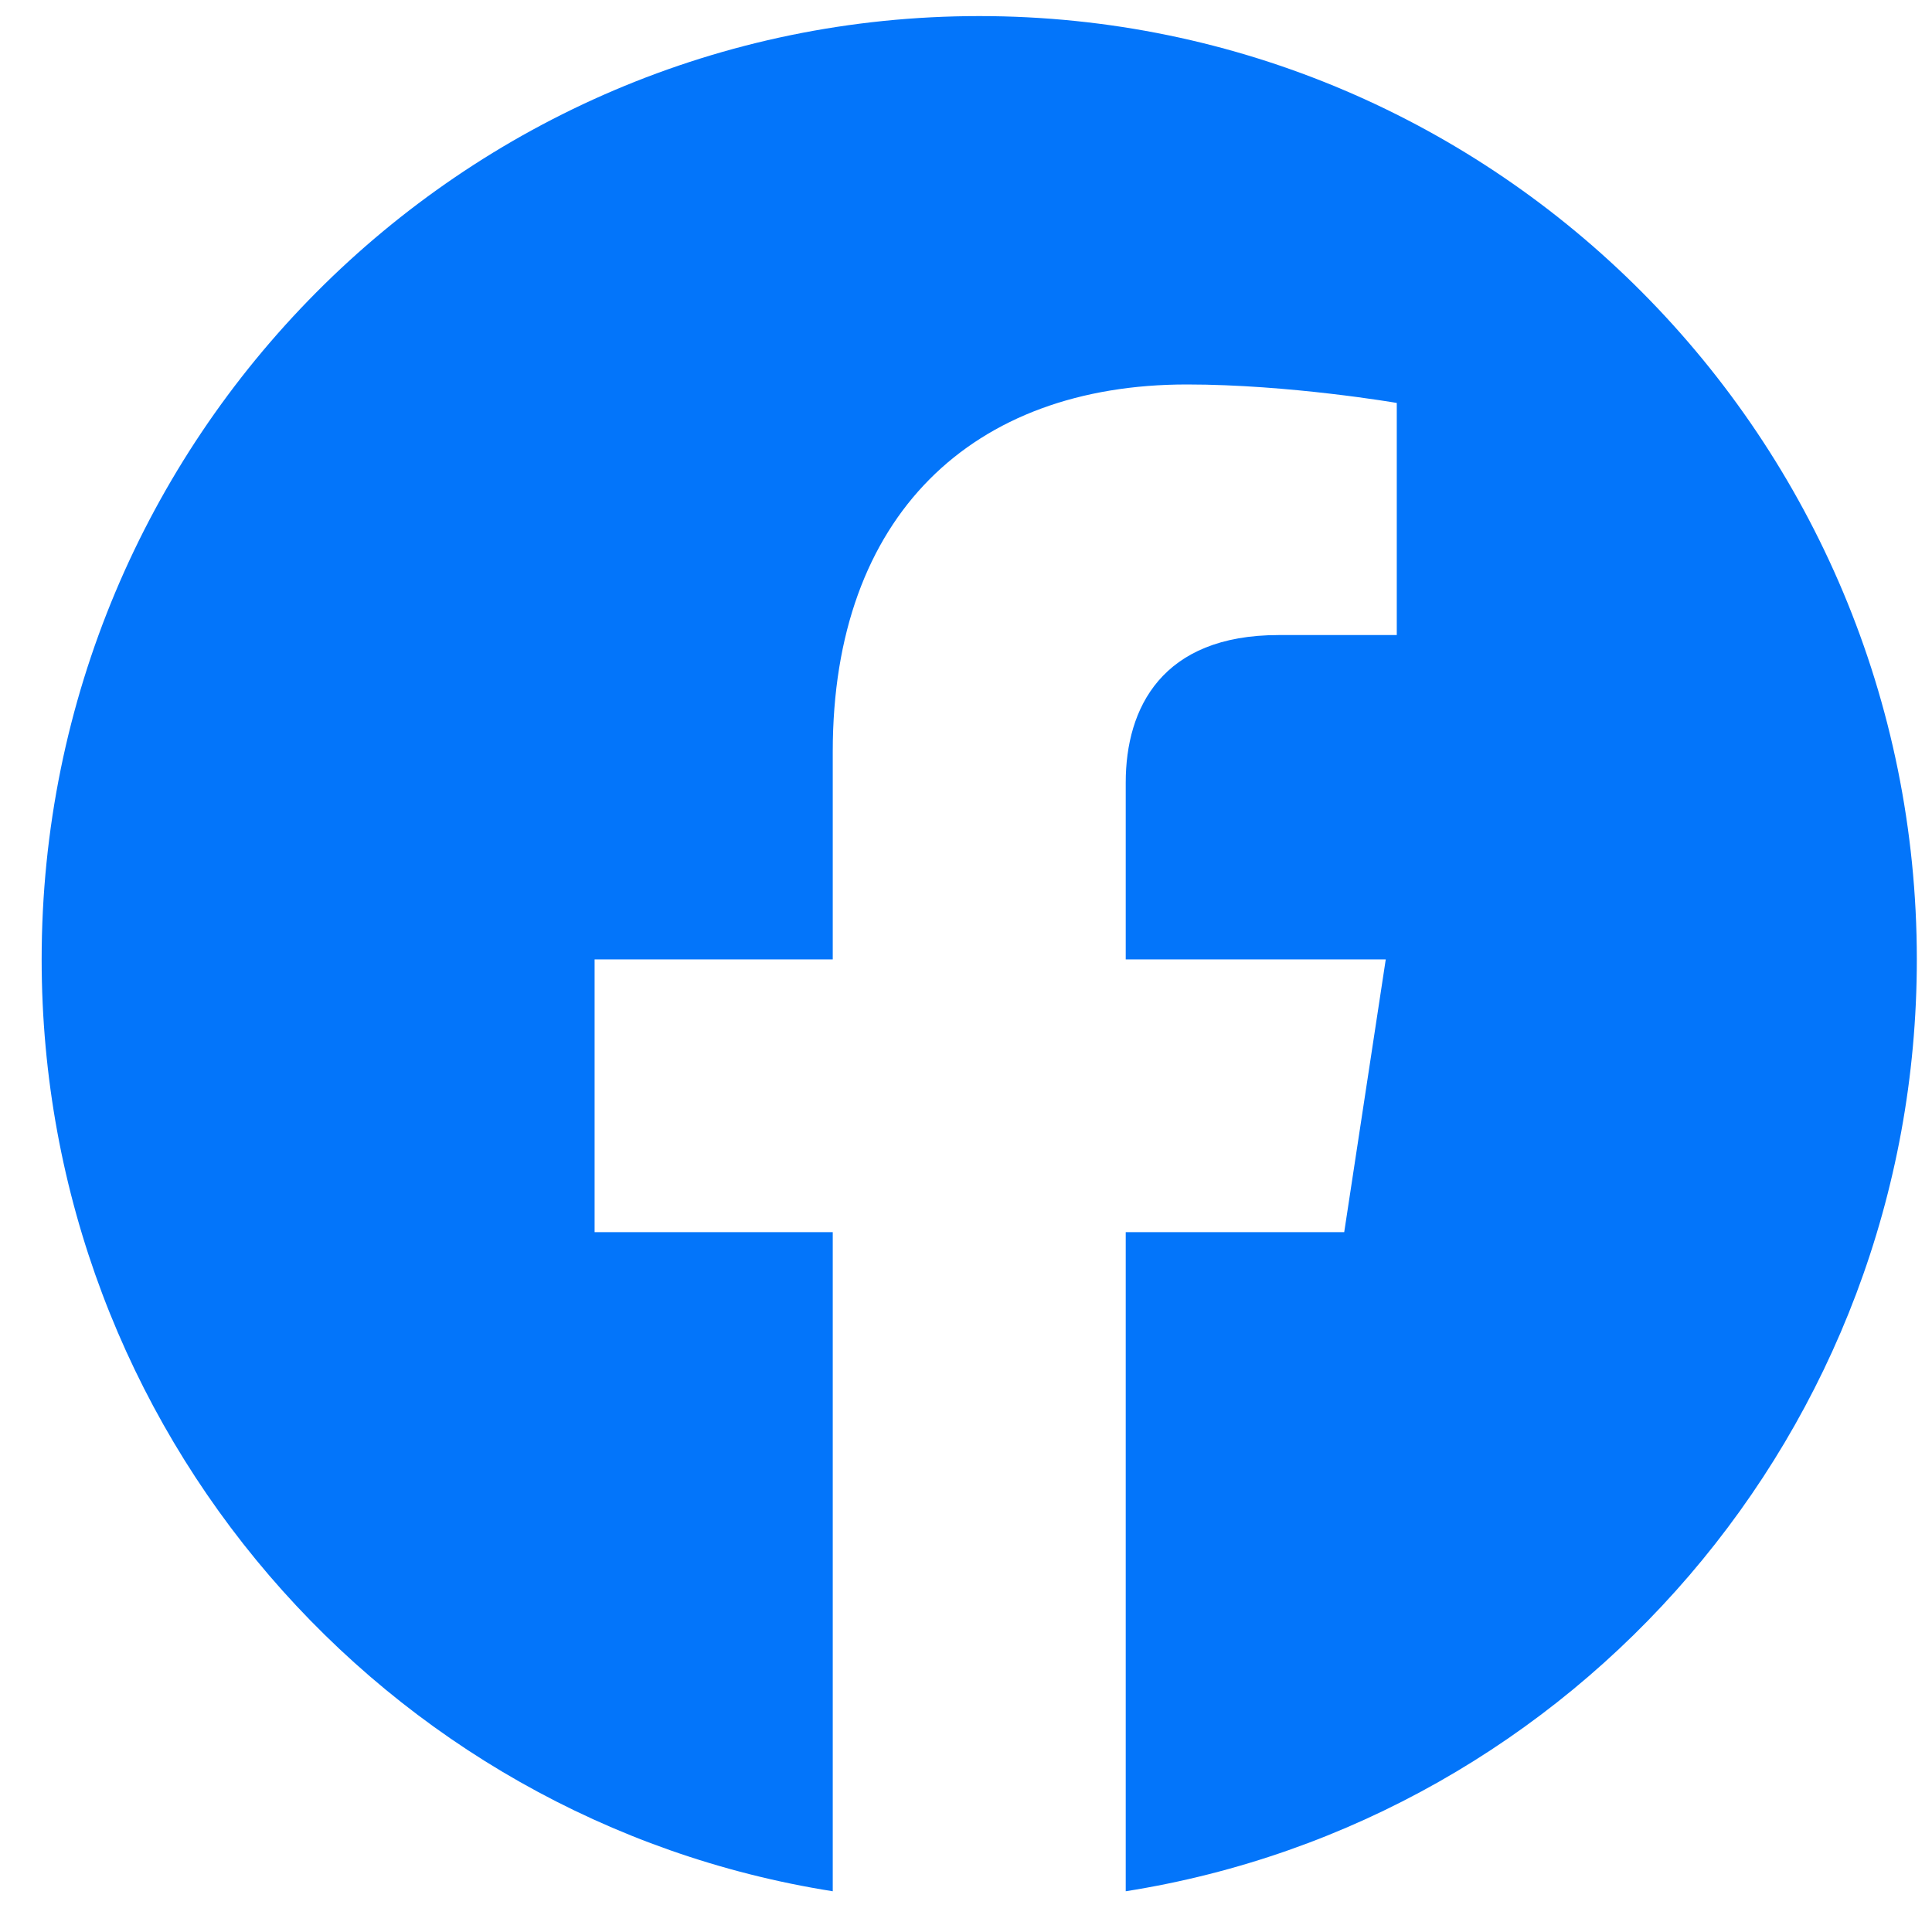 <svg width="34" height="34" viewBox="0 0 34 34" fill="none" xmlns="http://www.w3.org/2000/svg">
<path id="Shape" d="M19.811 33.283V21.684H23.656L24.387 16.884H19.811V13.77C19.811 12.458 20.449 11.176 22.5 11.176H24.581V7.091C24.581 7.091 22.693 6.766 20.887 6.766C17.119 6.766 14.655 9.063 14.655 13.226V16.884H10.464V21.684H14.655V33.283C6.767 32.038 0.733 25.17 0.733 16.884C0.733 7.716 8.121 0.283 17.233 0.283C26.346 0.283 33.733 7.716 33.733 16.884C33.733 25.17 27.699 32.038 19.811 33.283Z" fill="#0375FA"/>
</svg>
